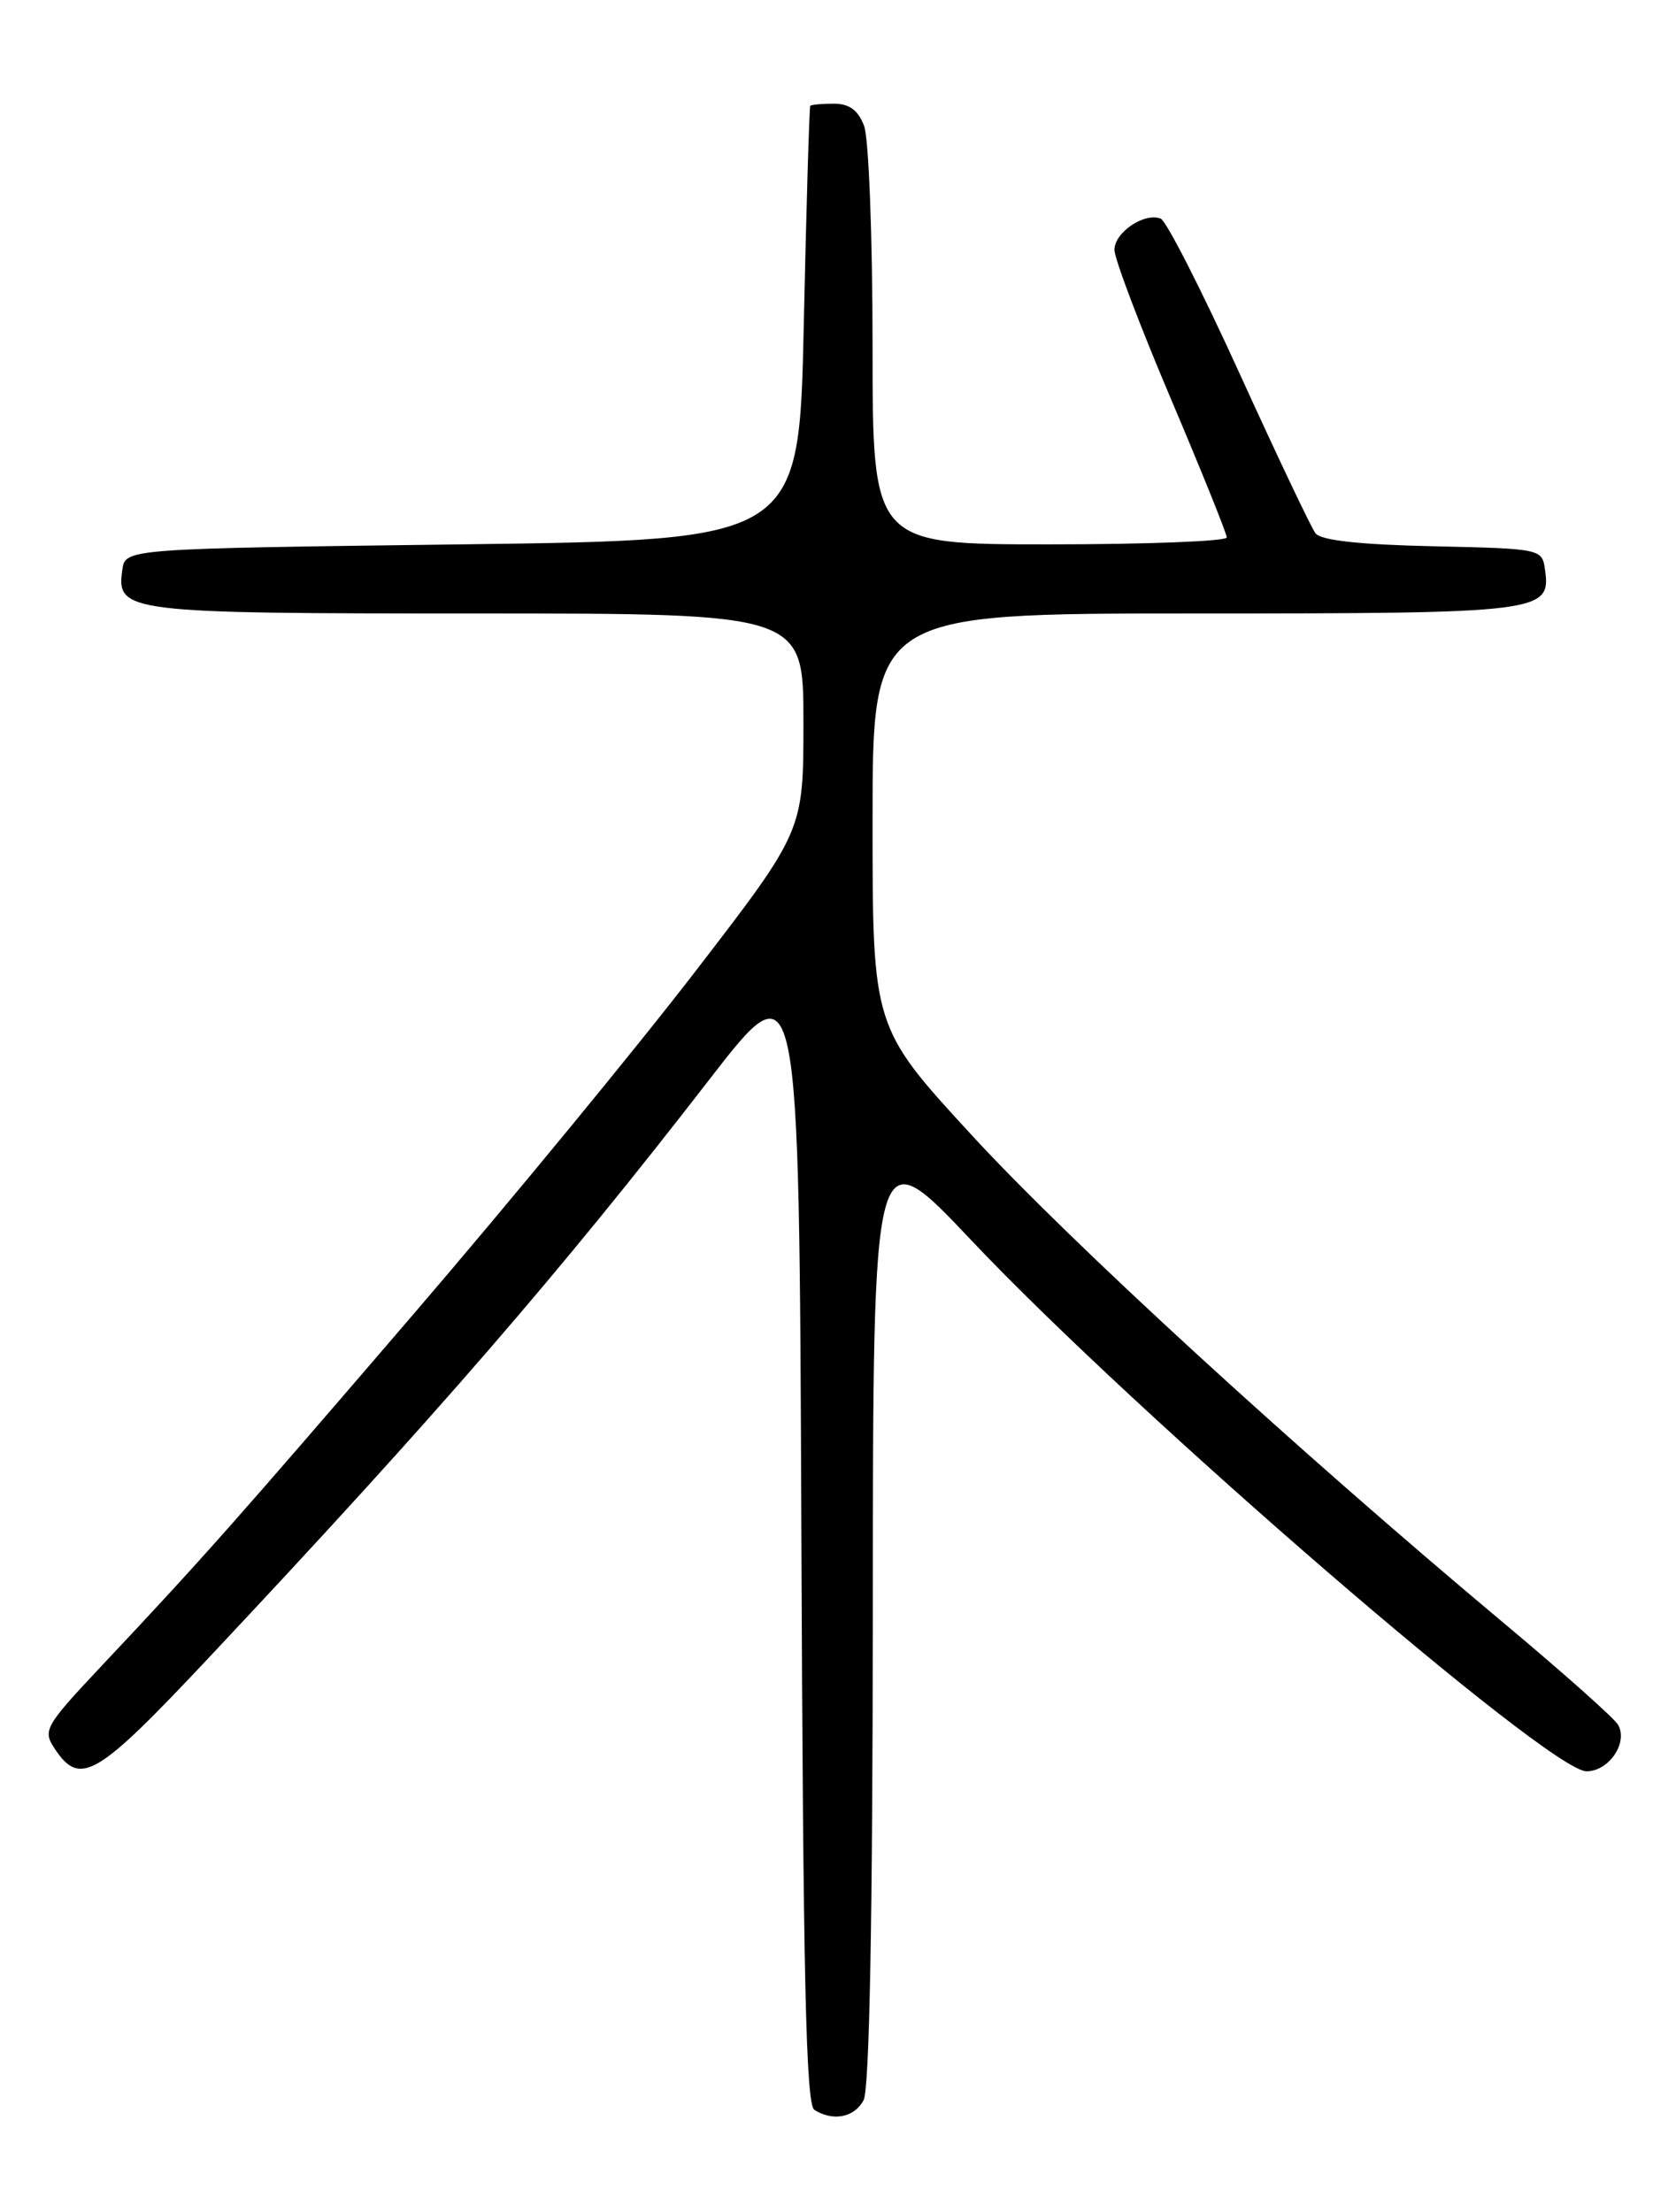 <?xml version="1.0" encoding="UTF-8" standalone="no"?>
<!DOCTYPE svg PUBLIC "-//W3C//DTD SVG 1.1//EN" "http://www.w3.org/Graphics/SVG/1.1/DTD/svg11.dtd" >
<svg xmlns="http://www.w3.org/2000/svg" xmlns:xlink="http://www.w3.org/1999/xlink" version="1.1" viewBox="0 0 194 256">
 <g >
 <path fill="currentColor"
d=" M 99.96 243.07 C 100.64 241.80 101.01 222.14 101.03 186.32 C 101.05 131.50 101.05 131.50 112.39 143.50 C 131.46 163.70 179.32 205.00 183.64 205.00 C 186.24 205.00 188.49 201.67 187.29 199.61 C 186.86 198.86 180.88 193.54 174.00 187.79 C 149.98 167.69 123.99 143.87 112.54 131.44 C 101.00 118.91 101.00 118.91 101.00 94.96 C 101.00 71.00 101.00 71.00 138.31 71.00 C 178.50 71.00 179.54 70.87 178.84 65.94 C 178.50 63.52 178.42 63.50 165.85 63.22 C 157.35 63.03 152.89 62.54 152.27 61.72 C 151.76 61.05 147.79 52.68 143.44 43.13 C 139.09 33.58 135.00 25.55 134.35 25.30 C 132.44 24.57 129.00 26.90 129.00 28.92 C 129.00 29.93 131.92 37.65 135.50 46.08 C 139.07 54.50 142.00 61.75 142.00 62.20 C 142.00 62.64 132.78 63.00 121.50 63.00 C 101.00 63.00 101.00 63.00 101.00 40.07 C 101.00 27.45 100.56 15.98 100.02 14.57 C 99.33 12.75 98.31 12.00 96.52 12.00 C 95.14 12.00 93.91 12.11 93.79 12.25 C 93.68 12.39 93.34 23.75 93.04 37.50 C 92.50 62.50 92.50 62.50 53.50 63.00 C 14.50 63.50 14.50 63.50 14.16 65.94 C 13.46 70.88 14.46 71.00 55.19 71.00 C 93.00 71.00 93.00 71.00 93.00 83.58 C 93.00 96.17 93.00 96.17 80.56 112.33 C 73.72 121.23 59.04 139.07 47.94 152.00 C 27.09 176.27 23.42 180.41 11.74 192.82 C 5.24 199.73 4.93 200.26 6.29 202.32 C 9.27 206.84 11.10 205.76 24.22 191.80 C 50.56 163.76 64.76 147.36 82.06 125.00 C 92.50 111.50 92.50 111.50 92.76 177.45 C 92.96 228.68 93.29 243.57 94.26 244.18 C 96.42 245.55 98.89 245.07 99.96 243.07 Z "/>
</g>
</svg>